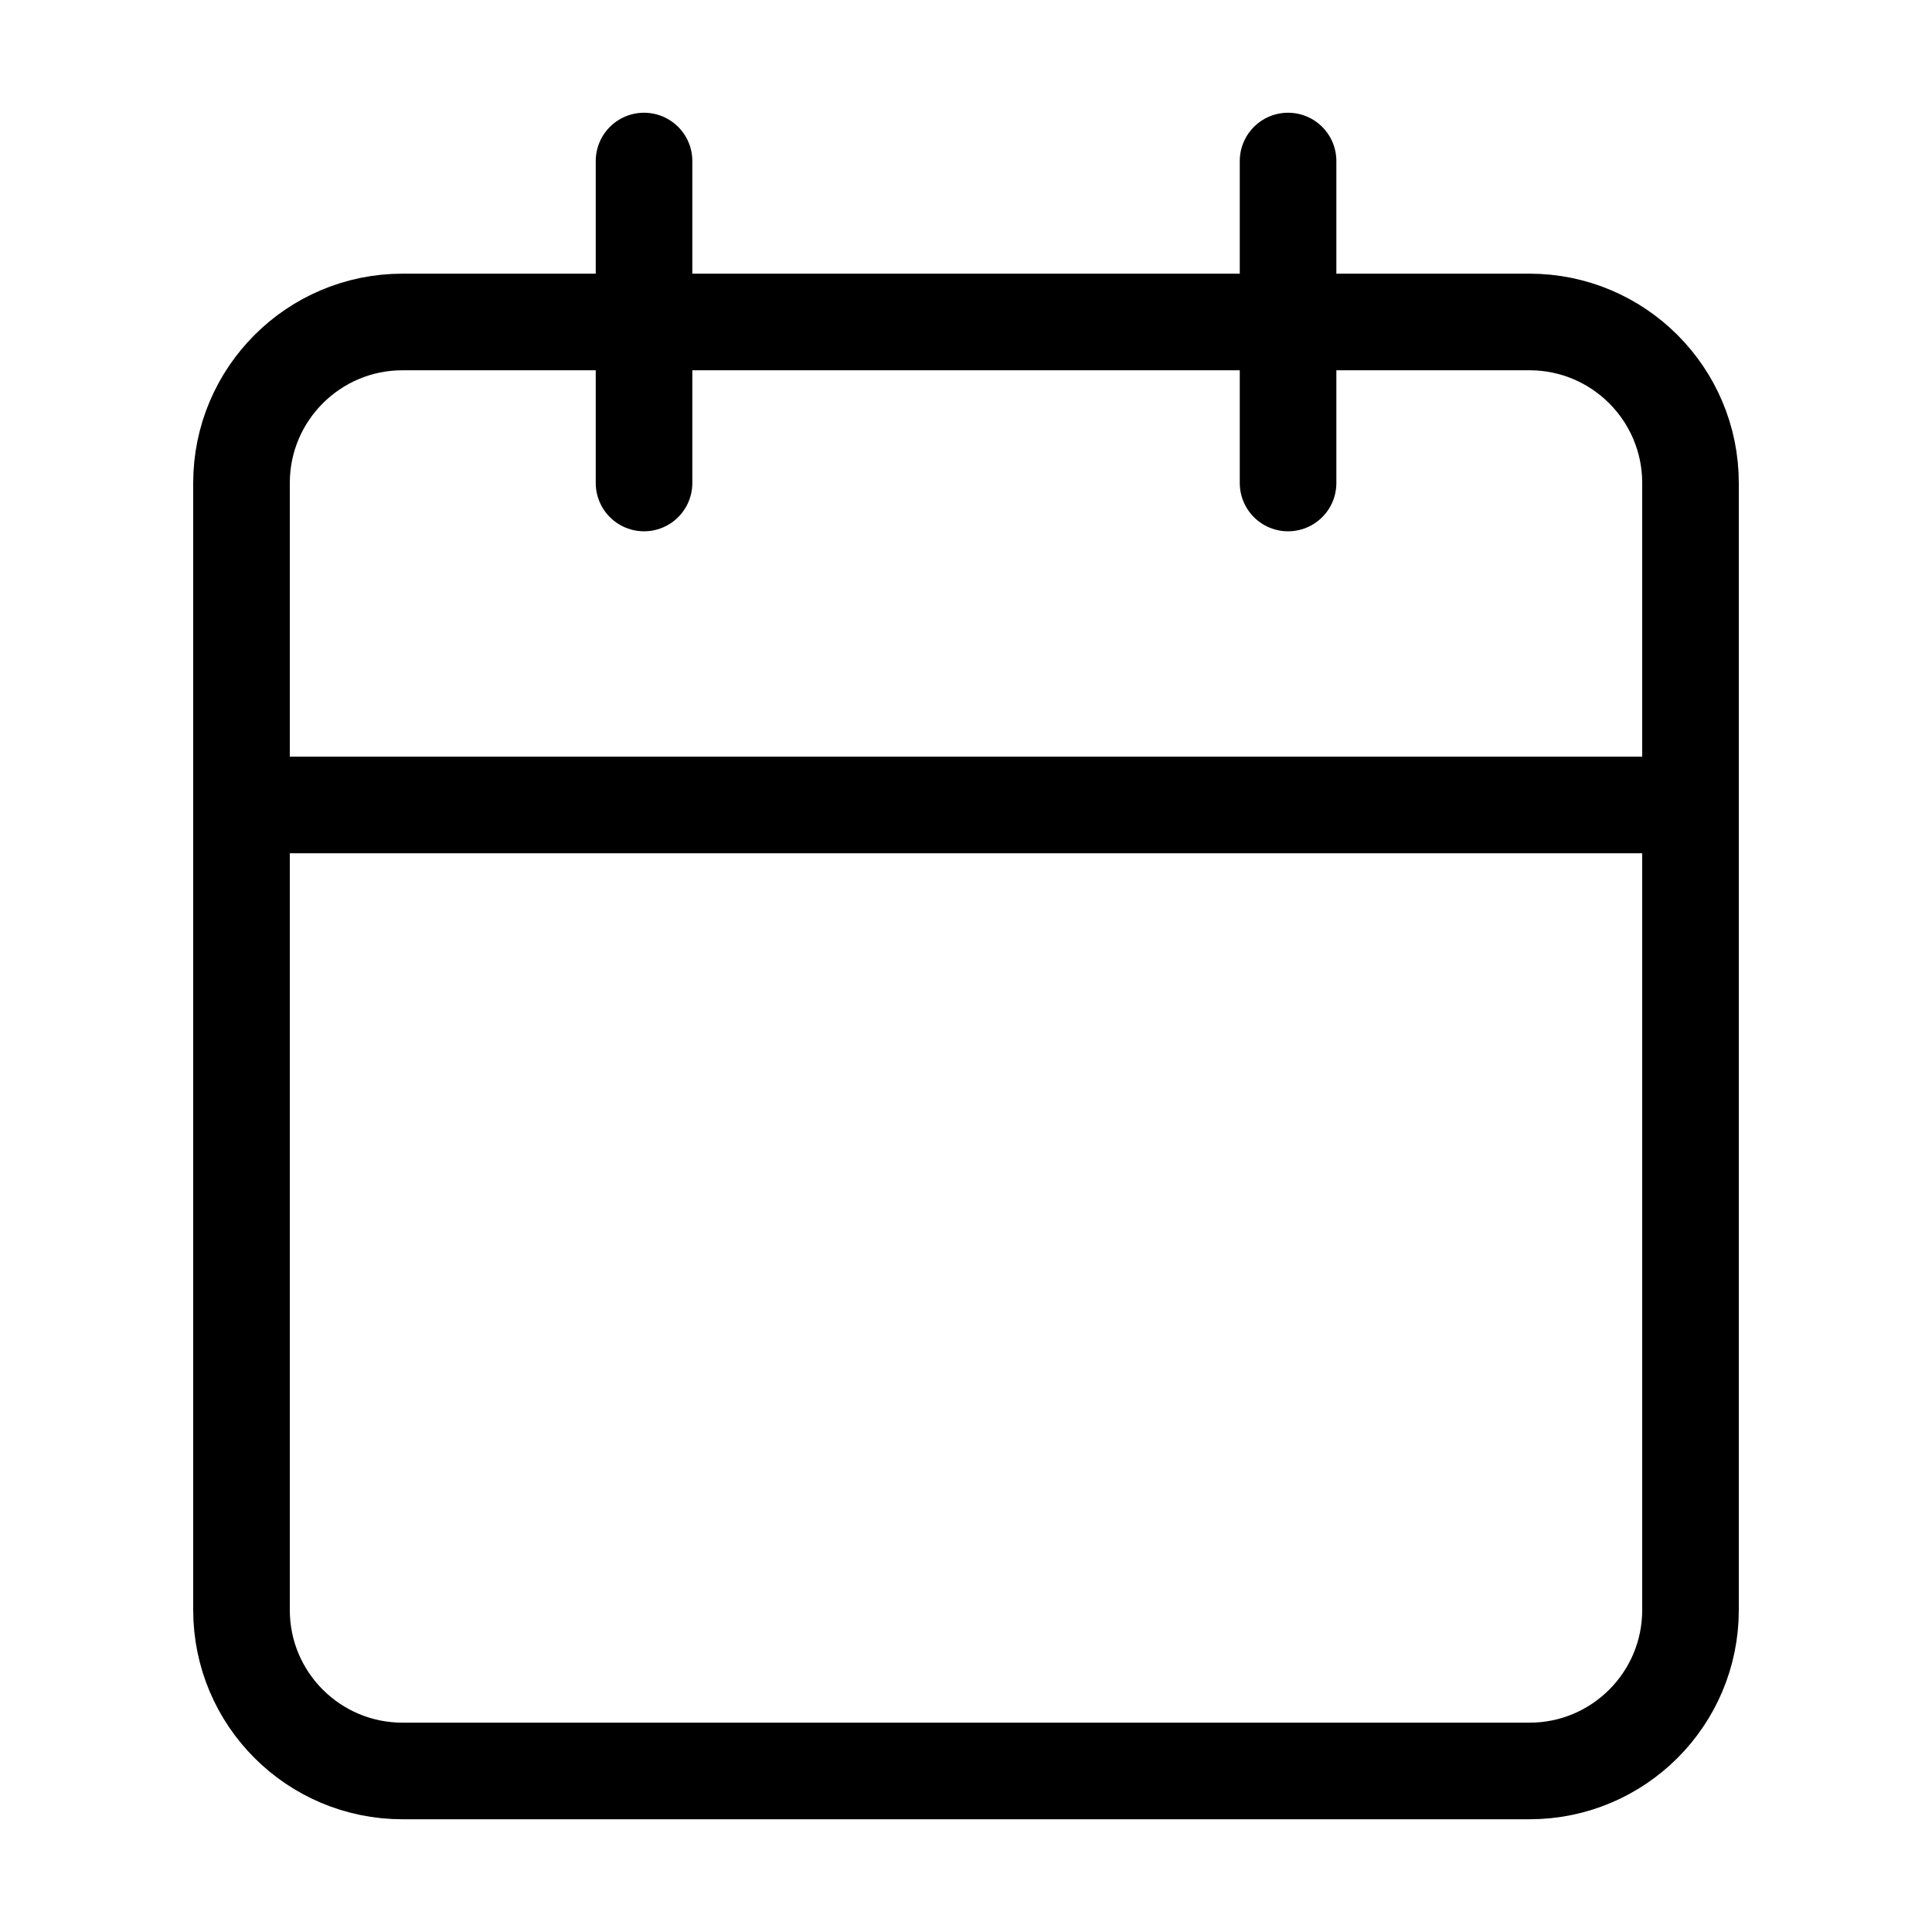 <svg width="20" height="20" viewBox="0 0 20 20" fill="none" xmlns="http://www.w3.org/2000/svg">
<path d="M15.833 3.333H4.167C3.246 3.333 2.5 4.08 2.5 5V16.667C2.5 17.587 3.246 18.333 4.167 18.333H15.833C16.754 18.333 17.5 17.587 17.5 16.667V5C17.5 4.08 16.754 3.333 15.833 3.333Z" stroke="black" stroke-linecap="round" stroke-linejoin="round"/>
<path d="M13.334 1.667V5" stroke="black" stroke-linecap="round" stroke-linejoin="round"/>
<path d="M6.667 1.667V5" stroke="black" stroke-linecap="round" stroke-linejoin="round"/>
<path d="M2.5 8.333H17.5" stroke="black" stroke-linecap="round" stroke-linejoin="round"/>
</svg>
